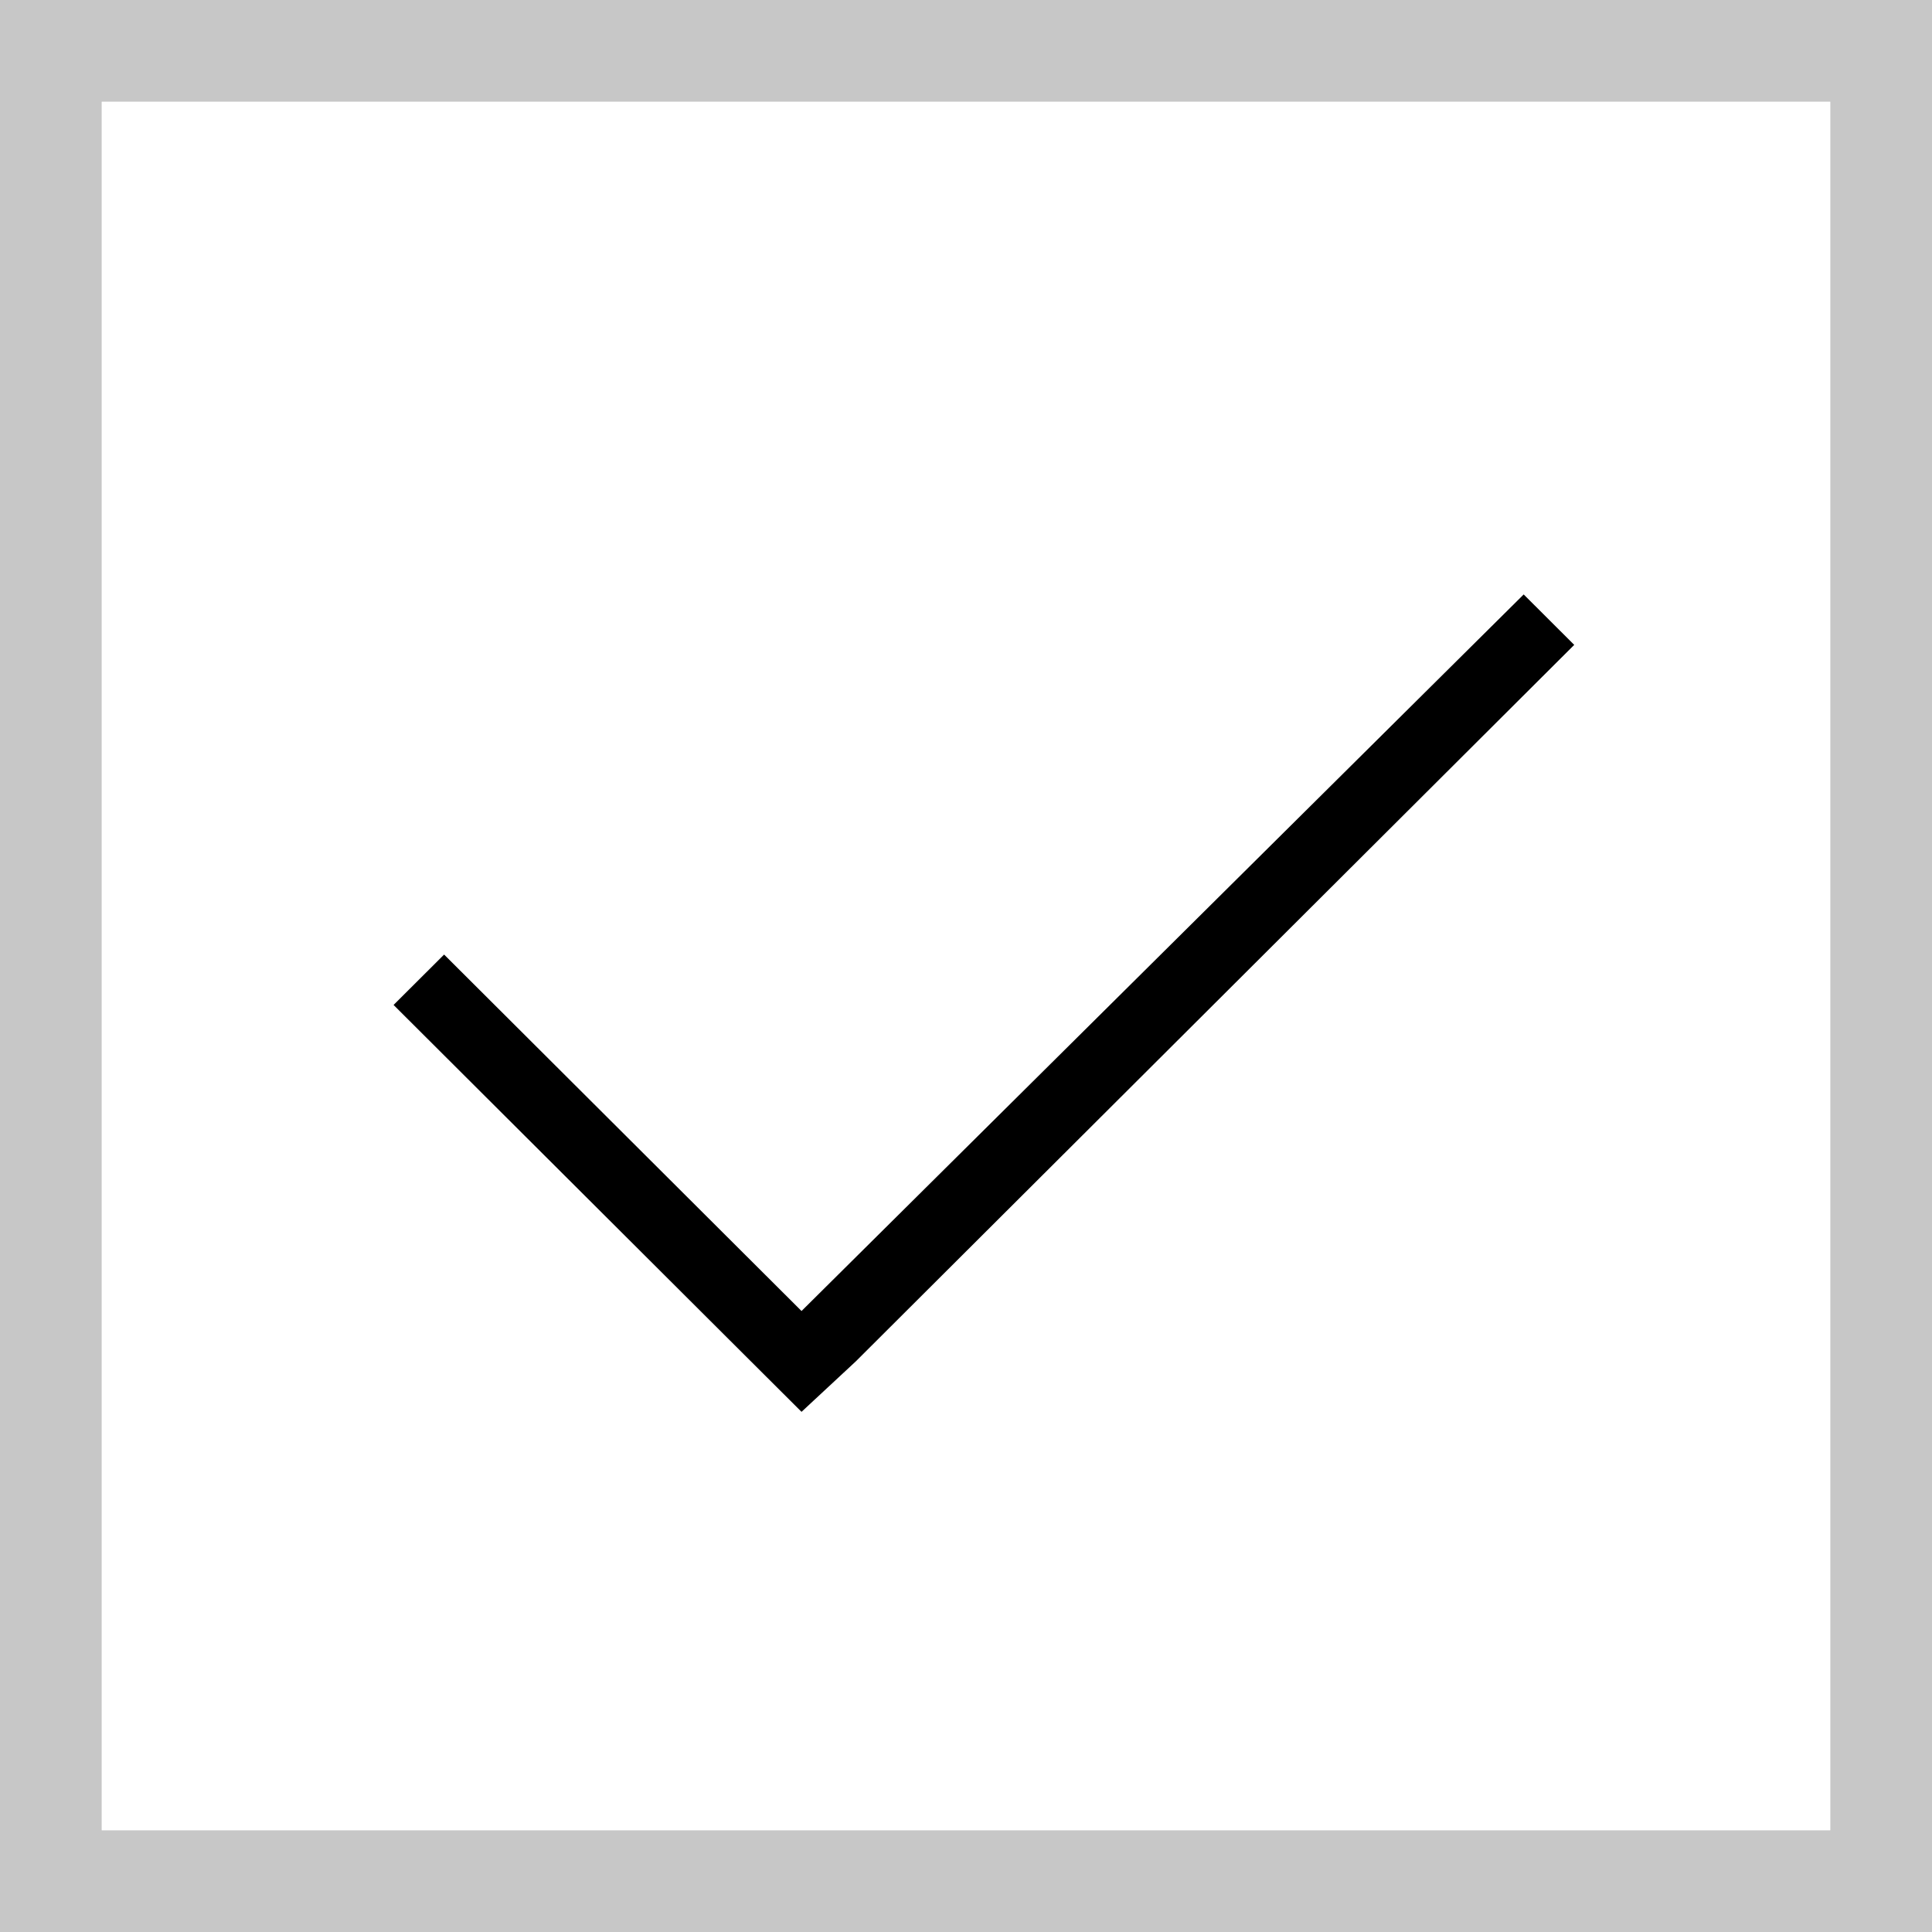 <svg width="38" height="38" viewBox="0 0 38 38" fill="none" xmlns="http://www.w3.org/2000/svg">
<rect x="1" y="1" width="36" height="36" stroke="#444444" stroke-opacity="0.3" stroke-width="2"/>
<path d="M30.963 12.684L29.969 11.692L15.765 25.786L8.735 18.775L7.741 19.766L14.771 26.778L15.765 27.769L16.831 26.778L30.963 12.684Z" fill="black"/>
</svg>
